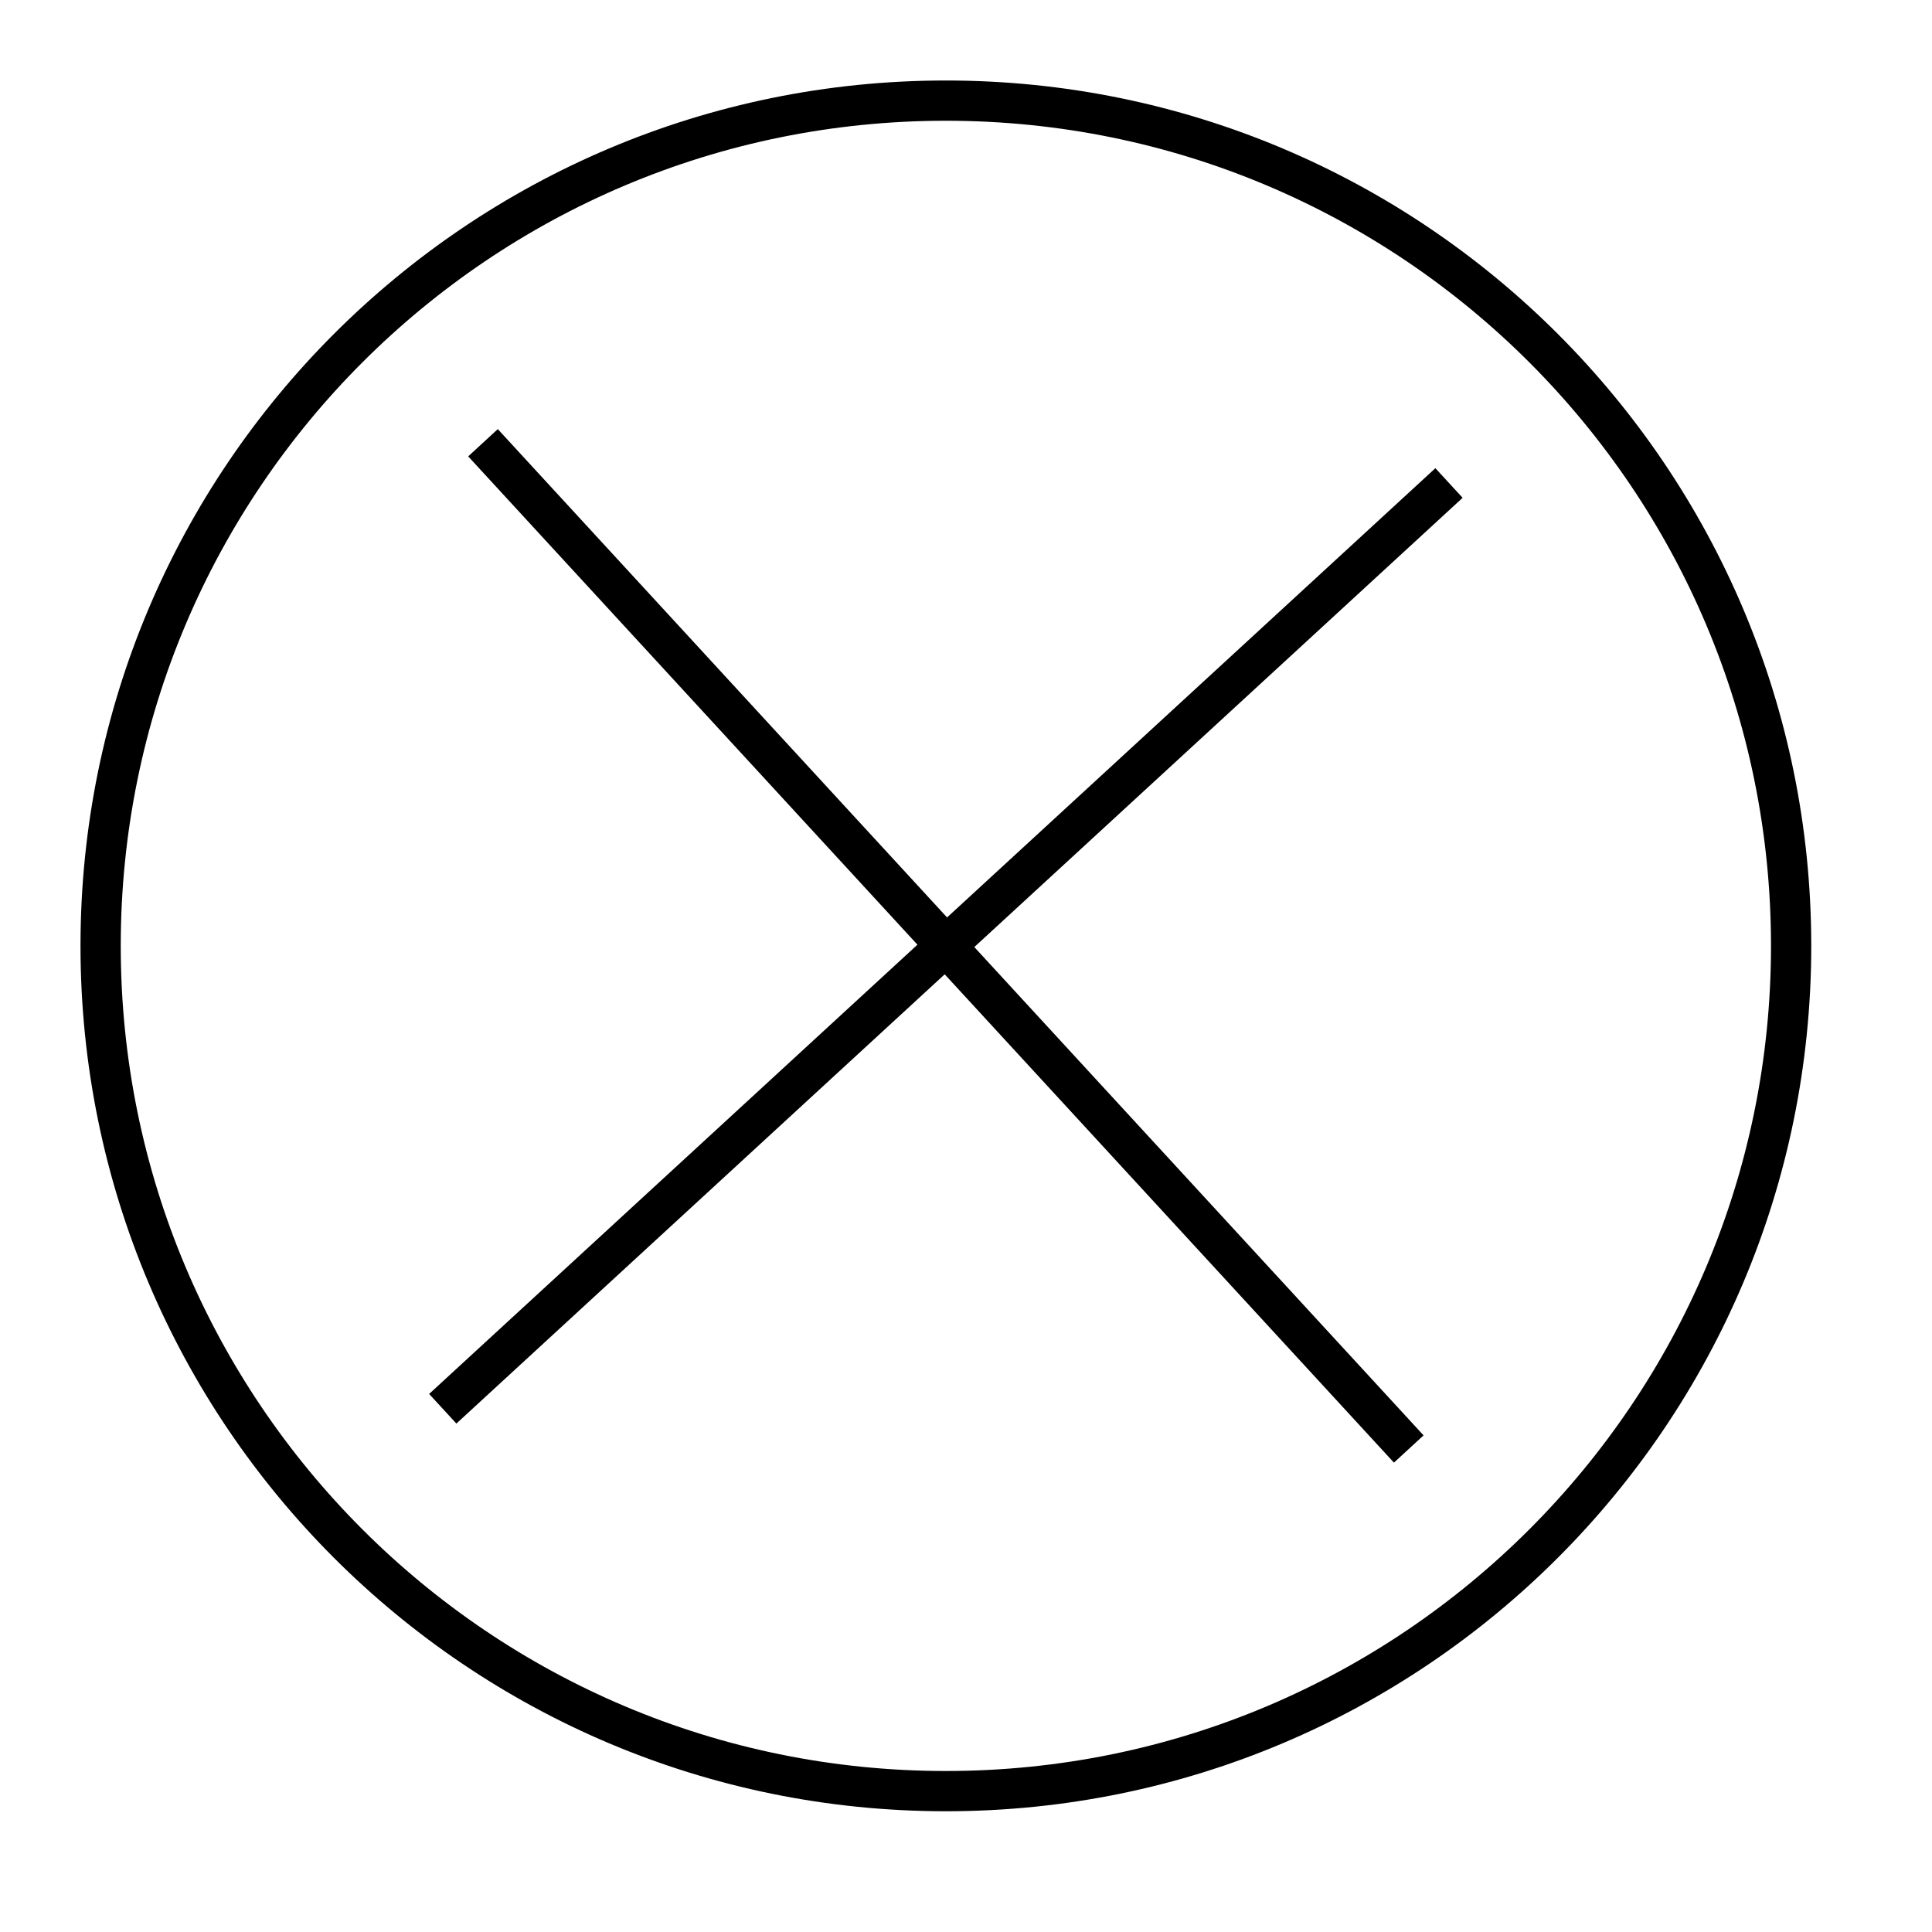 <svg width="48" height="48" fill="none" xmlns="http://www.w3.org/2000/svg"><path fill-rule="evenodd" clip-rule="evenodd" d="m23.5,2.5c11.6,0,21,9.4,21,21s-9.4,21-21,21-21-9.4-21-21,9.4-21,21-21z" stroke="#000"/><path d="m12,11,23,25m-24-1,25-23" stroke="#000"/></svg>